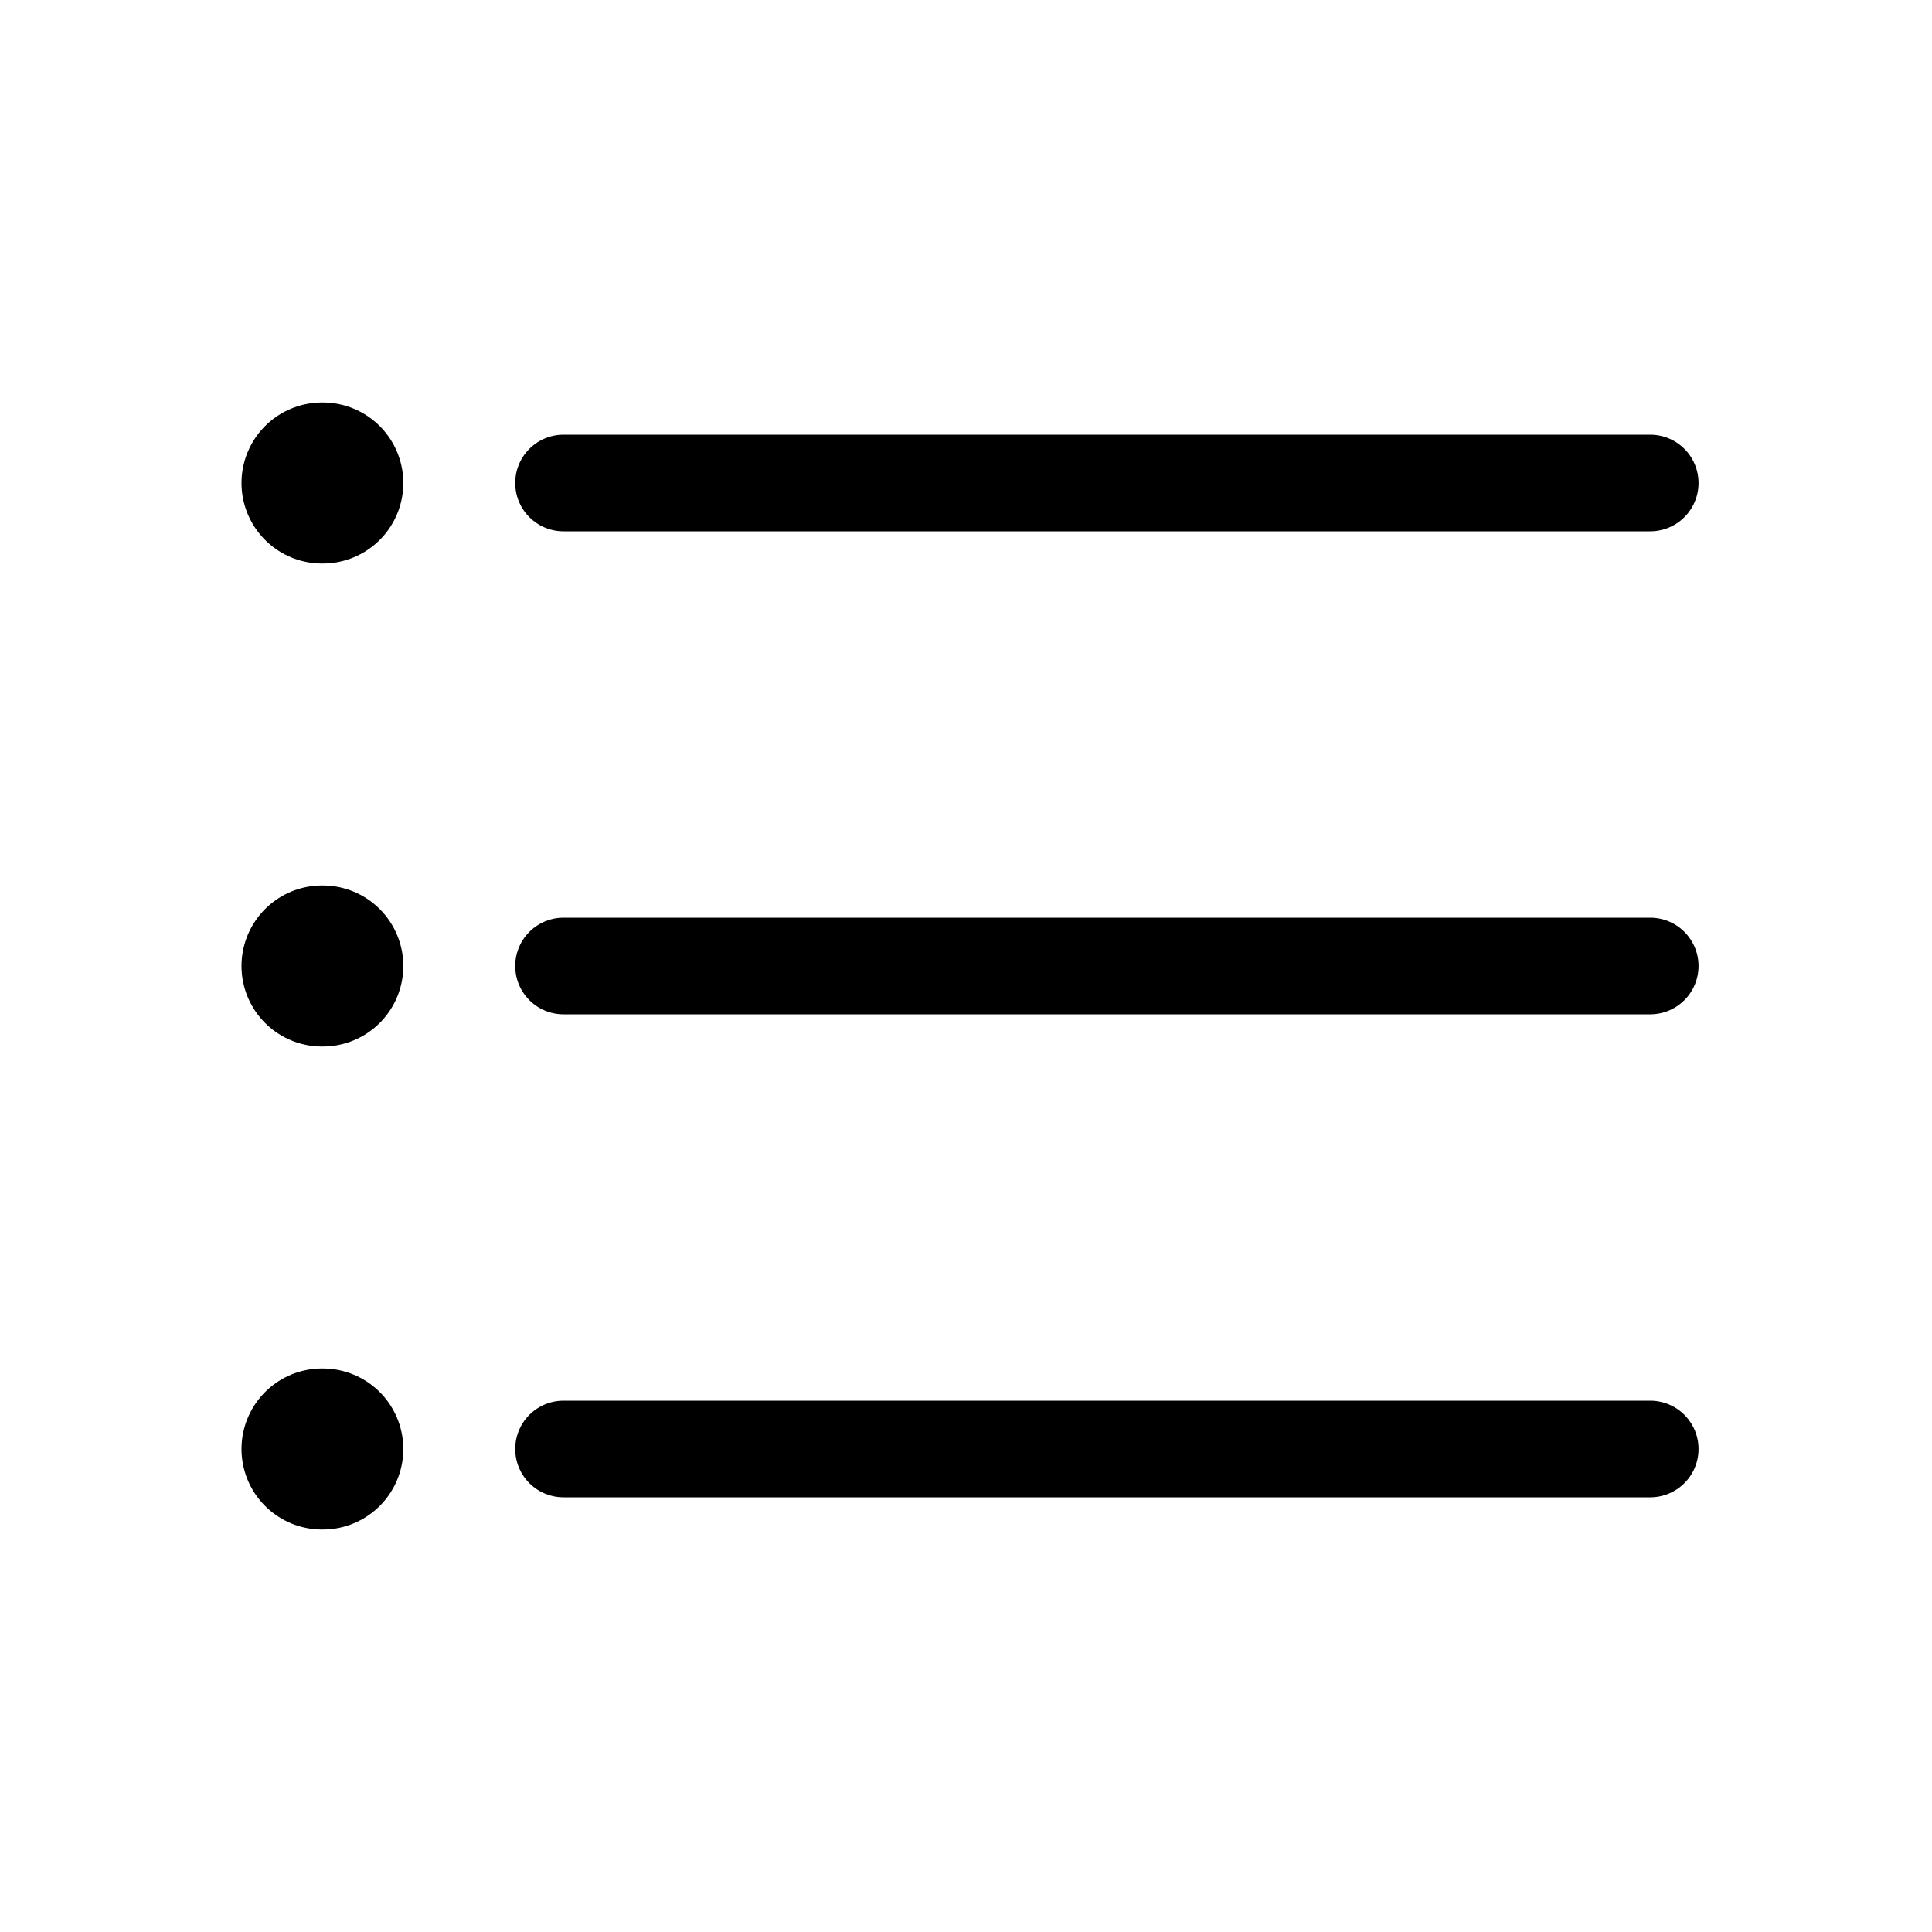<svg width="24" height="24" viewBox="0 0 24 24" fill="none" xmlns="http://www.w3.org/2000/svg">
<path d="M7 6H20.5" stroke="black" stroke-width="1.2" stroke-linecap="round" stroke-linejoin="round"/>
<path d="M7 12H20.5" stroke="black" stroke-width="1.2" stroke-linecap="round" stroke-linejoin="round"/>
<path d="M7 18H20.5" stroke="black" stroke-width="1.2" stroke-linecap="round" stroke-linejoin="round"/>
<path d="M4 6H4.01" stroke="black" stroke-width="2" stroke-linecap="round" stroke-linejoin="round"/>
<path d="M4 12H4.01" stroke="black" stroke-width="2" stroke-linecap="round" stroke-linejoin="round"/>
<path d="M4 18H4.01" stroke="black" stroke-width="2" stroke-linecap="round" stroke-linejoin="round"/>
</svg>
